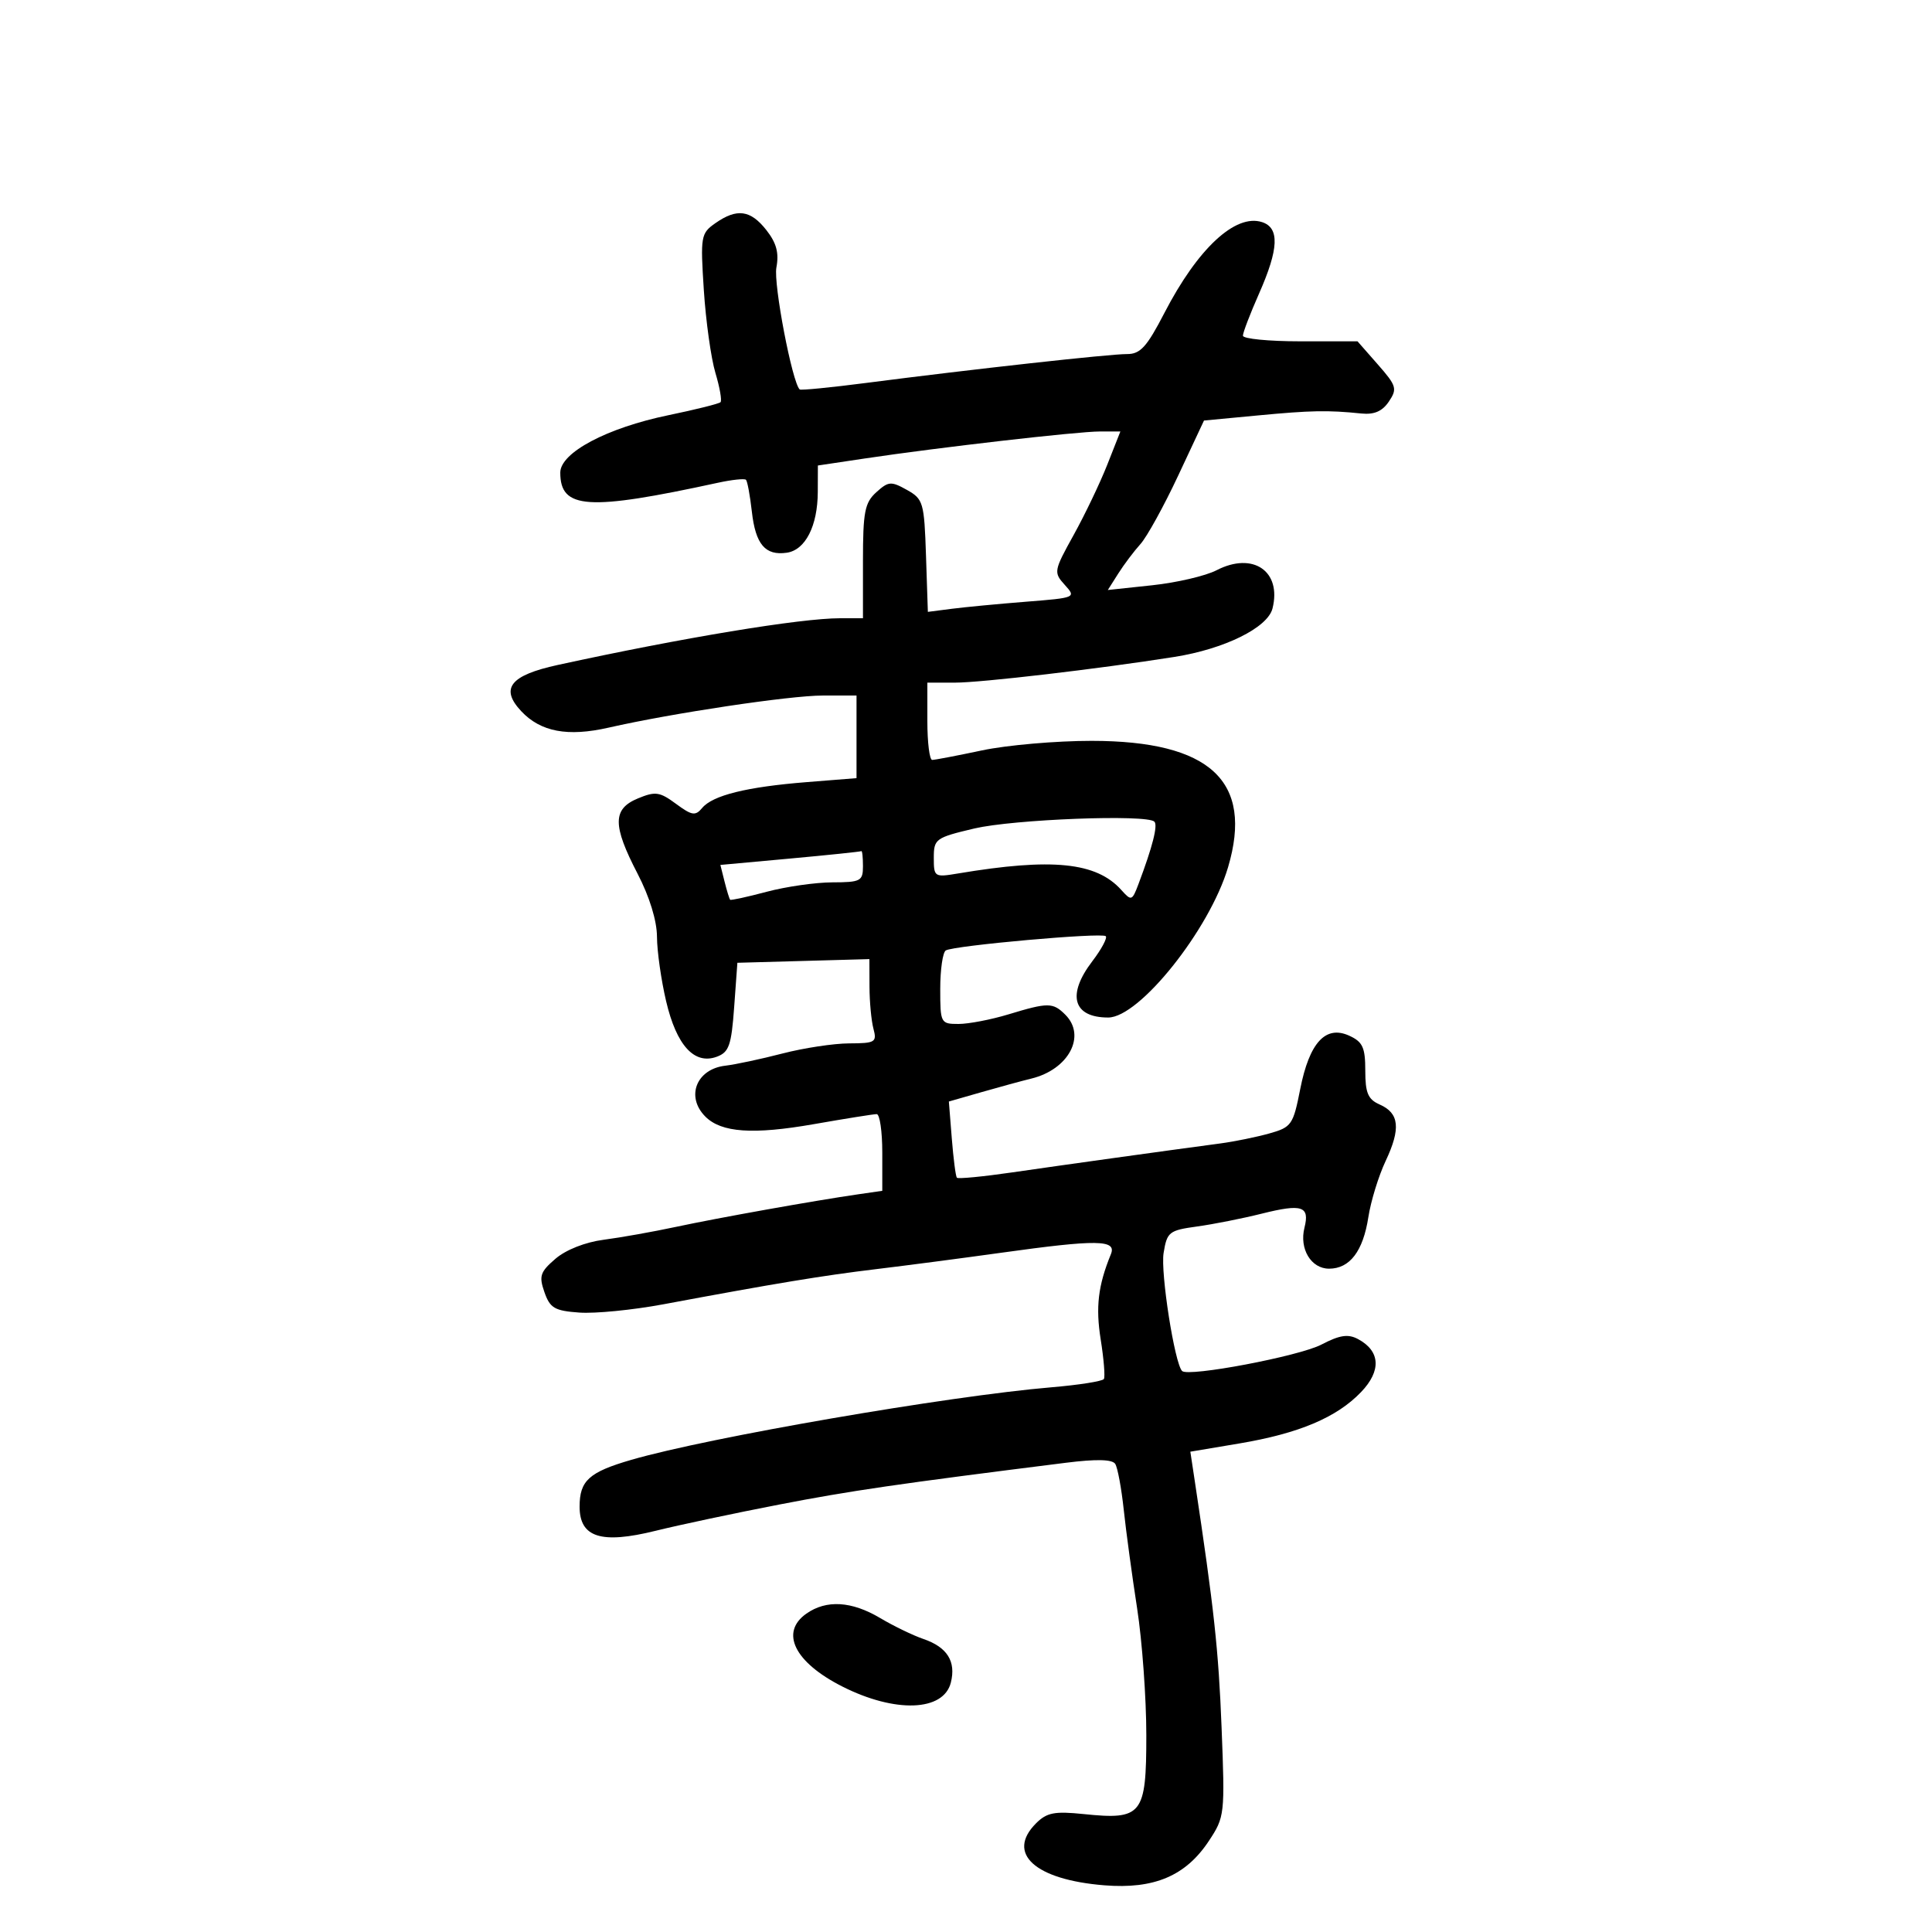 <svg xmlns="http://www.w3.org/2000/svg" width="300" height="300" viewBox="0 0 300 300" version="1.1">
	<path d="M 111.084 34.653 C 108.826 36.235, 108.748 36.686, 109.290 45.048 C 109.602 49.855, 110.411 55.639, 111.088 57.901 C 111.766 60.162, 112.123 62.211, 111.881 62.452 C 111.640 62.694, 108.006 63.601, 103.806 64.469 C 94.242 66.444, 87 70.287, 87 73.385 C 87 79.079, 91.274 79.355, 111.468 74.965 C 113.650 74.490, 115.615 74.282, 115.835 74.502 C 116.055 74.721, 116.464 76.941, 116.746 79.435 C 117.320 84.533, 118.825 86.306, 122.170 85.827 C 125.057 85.413, 126.966 81.672, 126.985 76.391 L 127 72.283 134.250 71.198 C 145.754 69.476, 167.304 67, 170.788 67 L 173.971 67 171.939 72.154 C 170.822 74.989, 168.473 79.899, 166.719 83.065 C 163.624 88.651, 163.583 88.882, 165.336 90.819 C 167.125 92.795, 167.062 92.822, 159.322 93.435 C 155.020 93.776, 149.830 94.270, 147.789 94.533 L 144.078 95.011 143.789 86.291 C 143.514 78.006, 143.366 77.496, 140.818 76.068 C 138.369 74.697, 137.957 74.729, 136.068 76.438 C 134.274 78.062, 134 79.483, 134 87.155 L 134 96 130.455 96 C 124.286 96, 105.976 99.030, 86.595 103.257 C 79.214 104.867, 77.616 106.898, 80.943 110.440 C 83.953 113.644, 88.148 114.432, 94.500 112.988 C 104.414 110.733, 122.608 108.006, 127.750 108.003 L 133 108 133 114.415 L 133 120.829 125.250 121.448 C 115.941 122.191, 110.661 123.499, 109.027 125.467 C 107.981 126.728, 107.433 126.640, 104.967 124.817 C 102.441 122.950, 101.767 122.854, 99.058 123.976 C 95.107 125.612, 95.095 128.136, 99 135.663 C 100.861 139.250, 102.006 142.974, 102.016 145.472 C 102.024 147.688, 102.664 152.190, 103.437 155.477 C 105.051 162.340, 107.817 165.370, 111.299 164.090 C 113.200 163.391, 113.568 162.342, 114 156.391 L 114.500 149.500 124.750 149.215 L 135 148.930 135.014 153.215 C 135.021 155.572, 135.299 158.512, 135.630 159.750 C 136.188 161.830, 135.904 162.001, 131.867 162.016 C 129.465 162.024, 124.800 162.732, 121.500 163.587 C 118.200 164.443, 114.202 165.296, 112.615 165.482 C 108.124 166.008, 106.448 170.305, 109.532 173.389 C 112.016 175.873, 116.928 176.213, 126.381 174.557 C 131.266 173.700, 135.653 173, 136.131 173 C 136.609 173, 137 175.680, 137 178.955 L 137 184.909 133.250 185.452 C 126.410 186.443, 111.594 189.091, 105 190.501 C 101.425 191.266, 96.354 192.170, 93.731 192.510 C 90.884 192.879, 87.870 194.068, 86.252 195.460 C 83.876 197.504, 83.664 198.145, 84.539 200.646 C 85.406 203.125, 86.120 203.542, 89.971 203.817 C 92.410 203.992, 98.252 203.417, 102.953 202.540 C 120.520 199.263, 127.727 198.072, 136 197.077 C 140.675 196.515, 149.450 195.365, 155.500 194.522 C 170.383 192.447, 173.423 192.488, 172.499 194.750 C 170.511 199.610, 170.113 202.950, 170.917 208.003 C 171.399 211.026, 171.621 213.784, 171.411 214.131 C 171.201 214.478, 167.535 215.058, 163.264 215.418 C 147.253 216.771, 110.052 223.194, 98.049 226.677 C 91.459 228.589, 90 229.908, 90 233.950 C 90 238.731, 93.342 239.795, 101.795 237.702 C 105.483 236.790, 114.125 234.955, 121 233.625 C 132.117 231.475, 139.334 230.423, 165.500 227.139 C 170.240 226.544, 172.717 226.600, 173.173 227.315 C 173.544 227.895, 174.138 231.099, 174.494 234.435 C 174.850 237.771, 175.784 244.658, 176.571 249.739 C 177.357 254.821, 178 263.692, 178 269.454 C 178 281.824, 177.362 282.627, 168.270 281.688 C 163.744 281.221, 162.546 281.454, 160.873 283.127 C 156.197 287.803, 160.701 291.885, 171.490 292.751 C 179.209 293.371, 184.120 291.288, 187.703 285.872 C 190.176 282.136, 190.217 281.769, 189.688 268.278 C 189.214 256.187, 188.521 249.814, 185.522 229.959 L 184.836 225.418 192.451 224.138 C 201.695 222.585, 207.567 220.105, 211.350 216.156 C 214.520 212.848, 214.341 209.788, 210.870 207.930 C 209.329 207.106, 208.034 207.301, 205.173 208.793 C 201.719 210.593, 184.519 213.852, 183.556 212.889 C 182.398 211.731, 180.186 197.628, 180.683 194.567 C 181.213 191.297, 181.529 191.047, 185.874 190.449 C 188.418 190.099, 192.941 189.202, 195.925 188.455 C 202.188 186.889, 203.396 187.285, 202.557 190.630 C 201.731 193.921, 203.579 197, 206.380 197 C 209.593 197, 211.661 194.287, 212.477 189 C 212.858 186.525, 214.067 182.598, 215.163 180.273 C 217.534 175.243, 217.283 172.850, 214.244 171.513 C 212.421 170.711, 212 169.721, 212 166.241 C 212 162.644, 211.600 161.775, 209.504 160.820 C 205.837 159.149, 203.317 161.899, 201.896 169.121 C 200.807 174.658, 200.548 175.032, 197.122 175.997 C 195.130 176.558, 191.700 177.258, 189.500 177.552 C 180.479 178.757, 164.991 180.912, 157.209 182.044 C 152.649 182.708, 148.767 183.082, 148.583 182.876 C 148.399 182.669, 148.044 179.922, 147.794 176.772 L 147.339 171.043 152.420 169.585 C 155.214 168.783, 158.693 167.836, 160.151 167.480 C 165.938 166.068, 168.713 160.856, 165.429 157.571 C 163.500 155.643, 162.766 155.638, 156.591 157.511 C 153.891 158.330, 150.404 159, 148.841 159 C 146.068 159, 146 158.870, 146 153.559 C 146 150.566, 146.387 147.879, 146.861 147.586 C 148.094 146.824, 171.103 144.770, 171.702 145.369 C 171.977 145.644, 171.032 147.403, 169.601 149.279 C 165.624 154.492, 166.621 158, 172.079 158 C 176.930 158, 187.813 144.360, 190.689 134.676 C 194.665 121.288, 187.931 115.048, 169.500 115.039 C 164 115.037, 156.350 115.702, 152.500 116.517 C 148.651 117.333, 145.163 118, 144.750 118 C 144.338 118, 144 115.300, 144 112 L 144 106 148.250 106.001 C 152.376 106.002, 170.484 103.882, 182.346 102.009 C 190.137 100.778, 196.845 97.467, 197.594 94.481 C 199.048 88.690, 194.559 85.625, 188.905 88.549 C 187.213 89.424, 182.722 90.472, 178.925 90.878 L 172.022 91.615 173.643 89.058 C 174.535 87.651, 176.085 85.592, 177.088 84.482 C 178.091 83.373, 180.722 78.603, 182.934 73.882 L 186.956 65.300 195.228 64.517 C 203.598 63.724, 206.188 63.674, 211.360 64.206 C 213.386 64.414, 214.641 63.873, 215.666 62.349 C 216.995 60.373, 216.856 59.906, 213.953 56.599 L 210.793 53 201.896 53 C 197.003 53, 193 52.606, 193 52.124 C 193 51.643, 194.125 48.705, 195.500 45.596 C 198.585 38.621, 198.717 35.362, 195.951 34.484 C 191.811 33.171, 185.974 38.605, 180.822 48.568 C 178.075 53.881, 177.067 54.990, 175 54.979 C 172.324 54.965, 150.905 57.336, 134.500 59.461 C 129 60.174, 124.356 60.630, 124.180 60.475 C 123.022 59.455, 120.081 44.087, 120.557 41.547 C 120.985 39.268, 120.571 37.724, 118.997 35.723 C 116.535 32.594, 114.431 32.309, 111.084 34.653 M 151.250 128.657 C 145.267 130.075, 145 130.269, 145 133.200 C 145 136.183, 145.096 136.246, 148.750 135.634 C 163.391 133.182, 170.249 133.876, 174.125 138.204 C 175.678 139.937, 175.796 139.895, 176.789 137.259 C 178.971 131.466, 179.816 128.149, 179.252 127.585 C 178.086 126.419, 157.345 127.213, 151.250 128.657 M 122.680 133.316 L 111.860 134.306 112.511 136.901 C 112.869 138.328, 113.259 139.593, 113.378 139.711 C 113.496 139.829, 116.047 139.273, 119.047 138.475 C 122.046 137.677, 126.638 137.018, 129.250 137.012 C 133.647 137.001, 134 136.814, 134 134.500 C 134 133.125, 133.887 132.073, 133.750 132.163 C 133.613 132.252, 128.631 132.771, 122.680 133.316 M 125.223 250.557 C 121.070 253.466, 123.355 258.115, 130.788 261.877 C 138.999 266.033, 146.520 265.760, 147.648 261.266 C 148.474 257.977, 147.078 255.763, 143.384 254.500 C 141.775 253.950, 138.755 252.488, 136.672 251.250 C 132.240 248.617, 128.330 248.380, 125.223 250.557" stroke="none" fill="black" fill-rule="evenodd"/>
</svg>